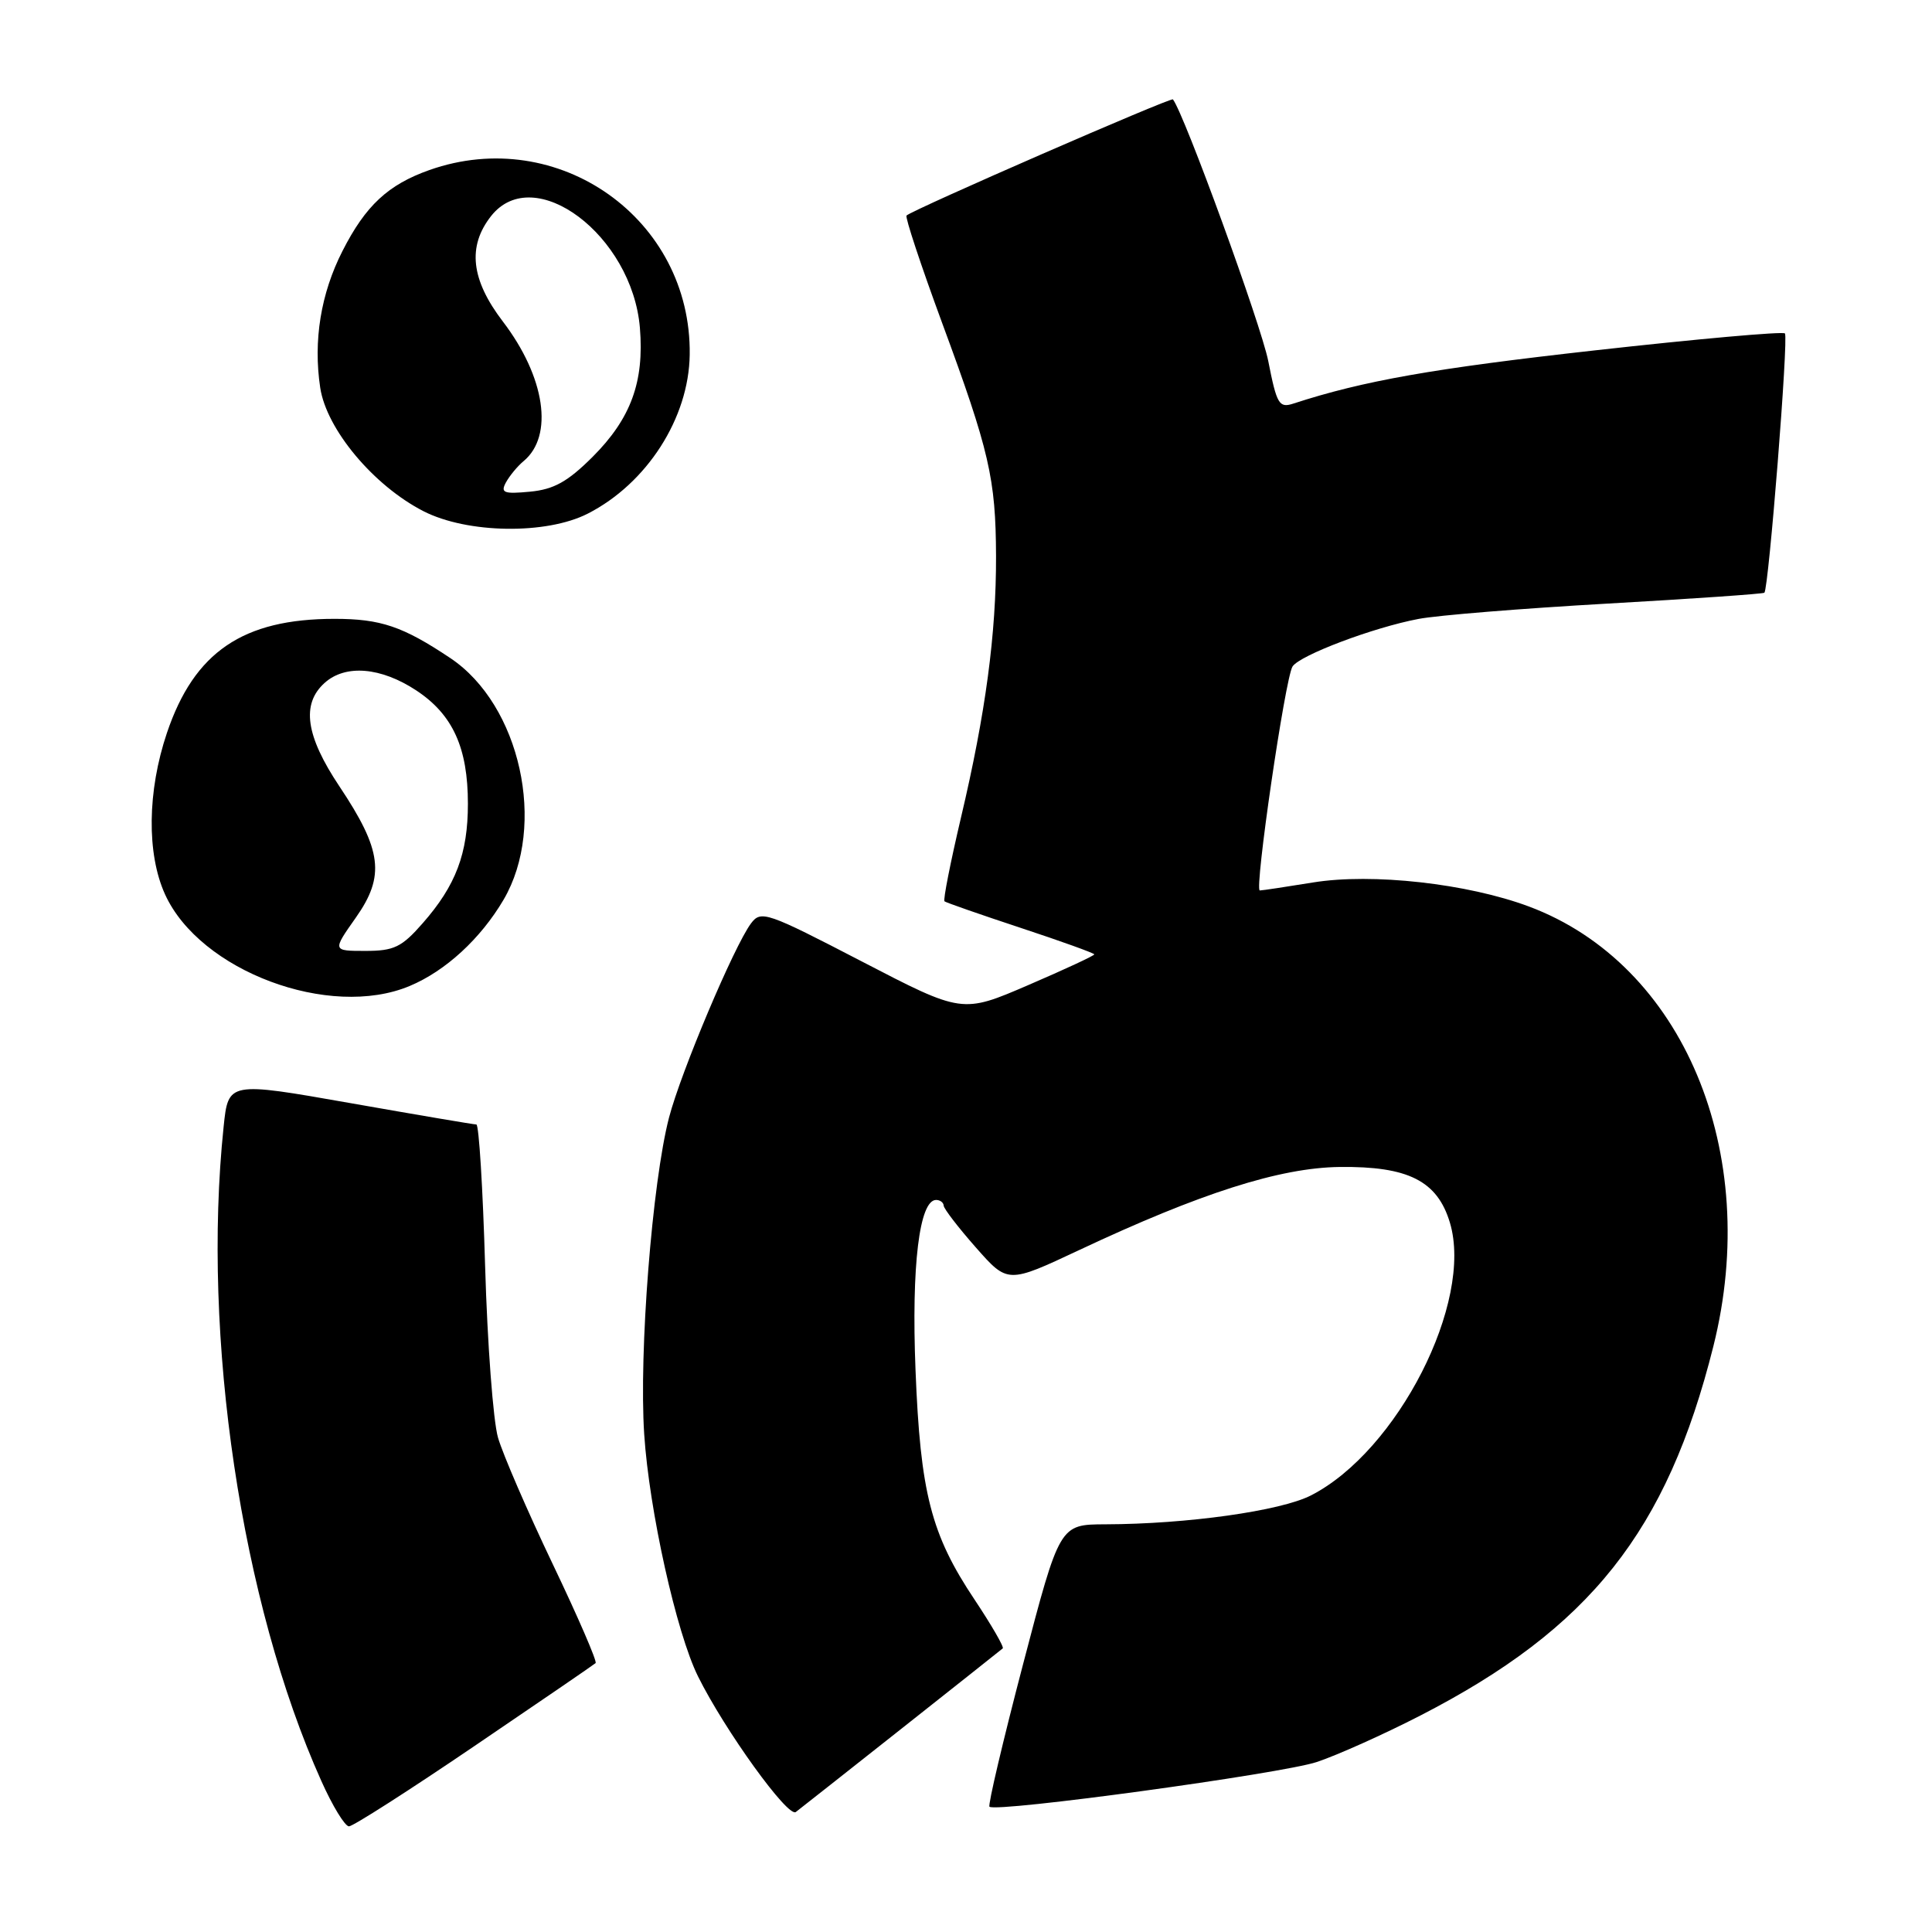 <?xml version="1.0" encoding="UTF-8" standalone="no"?>
<!DOCTYPE svg PUBLIC "-//W3C//DTD SVG 1.1//EN" "http://www.w3.org/Graphics/SVG/1.1/DTD/svg11.dtd" >
<svg xmlns="http://www.w3.org/2000/svg" xmlns:xlink="http://www.w3.org/1999/xlink" version="1.1" viewBox="0 0 256 256">
 <g >
 <path fill="currentColor"
d=" M 62.85 231.37 C 71.46 225.53 78.69 220.58 78.92 220.37 C 79.15 220.17 76.59 214.26 73.24 207.25 C 69.89 200.24 66.63 192.70 65.99 190.50 C 65.35 188.30 64.58 178.06 64.28 167.75 C 63.98 157.44 63.46 149.00 63.12 149.00 C 62.78 149.00 55.24 147.72 46.38 146.16 C 30.25 143.32 30.25 143.32 29.63 149.31 C 26.72 177.15 31.97 212.37 42.57 235.97 C 44.05 239.29 45.71 242.00 46.24 242.00 C 46.77 242.00 54.24 237.22 62.85 231.37 Z  M 119.50 229.02 C 126.65 223.37 132.66 218.60 132.87 218.42 C 133.07 218.25 131.38 215.33 129.13 211.95 C 123.37 203.33 121.95 197.83 121.31 181.50 C 120.76 167.70 121.82 159.00 124.04 159.00 C 124.57 159.00 125.02 159.34 125.04 159.75 C 125.06 160.16 126.98 162.66 129.31 165.30 C 133.53 170.09 133.53 170.09 143.02 165.63 C 159.06 158.09 169.58 154.73 177.50 154.63 C 186.59 154.52 190.46 156.47 192.12 162.01 C 195.27 172.51 185.18 192.30 173.69 198.16 C 169.66 200.21 157.30 201.95 146.46 201.98 C 140.41 202.00 140.41 202.00 135.56 220.52 C 132.89 230.71 130.89 239.20 131.11 239.40 C 131.99 240.20 169.87 235.02 174.50 233.47 C 177.25 232.55 183.42 229.78 188.20 227.32 C 210.69 215.76 220.88 202.92 227.03 178.39 C 233.47 152.68 223.02 127.76 202.60 120.12 C 194.45 117.07 181.81 115.66 173.99 116.93 C 170.42 117.51 167.25 117.99 166.93 117.99 C 166.18 118.00 170.29 89.82 171.27 88.31 C 172.24 86.82 181.98 83.14 187.97 82.01 C 190.46 81.53 201.72 80.62 213.00 79.98 C 224.28 79.34 233.63 78.69 233.79 78.54 C 234.36 77.98 237.01 44.67 236.51 44.18 C 236.23 43.90 224.89 44.91 211.30 46.43 C 189.90 48.82 180.67 50.45 171.40 53.47 C 169.48 54.10 169.18 53.59 168.05 47.84 C 167.10 43.04 156.94 15.13 155.42 13.17 C 155.18 12.85 120.91 27.79 120.12 28.56 C 119.91 28.77 122.02 35.14 124.81 42.72 C 131.11 59.78 131.94 63.41 131.98 73.68 C 132.01 83.98 130.60 94.51 127.34 108.31 C 125.94 114.26 124.95 119.26 125.15 119.43 C 125.34 119.59 129.89 121.18 135.25 122.95 C 140.61 124.72 145.00 126.30 145.00 126.46 C 145.00 126.63 141.06 128.46 136.25 130.53 C 127.50 134.30 127.50 134.30 114.20 127.40 C 101.58 120.85 100.83 120.59 99.51 122.36 C 97.27 125.36 90.23 142.03 88.65 148.08 C 86.42 156.66 84.65 179.21 85.36 190.04 C 86.02 200.13 89.62 216.34 92.49 222.13 C 96.04 229.28 104.42 240.90 105.45 240.10 C 106.03 239.66 112.35 234.67 119.50 229.02 Z  M 54.28 130.65 C 59.04 128.66 63.69 124.38 66.73 119.21 C 72.48 109.39 68.95 93.40 59.67 87.20 C 53.37 82.99 50.44 82.00 44.32 82.00 C 32.19 82.00 25.74 86.39 22.12 97.11 C 19.52 104.82 19.42 113.12 21.87 118.51 C 26.48 128.66 43.67 135.10 54.28 130.65 Z  M 77.88 68.06 C 85.72 64.06 91.28 55.40 91.39 47.00 C 91.64 29.02 73.99 16.50 56.90 22.53 C 51.42 24.47 48.44 27.24 45.38 33.26 C 42.51 38.89 41.49 45.14 42.43 51.37 C 43.26 56.89 49.50 64.35 56.12 67.74 C 61.94 70.71 72.39 70.86 77.88 68.06 Z  M 47.15 121.59 C 51.05 116.06 50.62 112.65 44.97 104.19 C 40.51 97.51 39.90 93.30 43.00 90.50 C 45.76 88.00 50.47 88.39 55.18 91.50 C 60.00 94.69 62.00 99.09 62.00 106.50 C 62.00 113.11 60.40 117.33 56.02 122.32 C 53.23 125.51 52.21 126.00 48.42 126.00 C 44.04 126.00 44.04 126.00 47.15 121.59 Z  M 67.03 63.94 C 67.51 63.06 68.56 61.78 69.38 61.10 C 73.40 57.76 72.24 49.95 66.63 42.60 C 62.40 37.06 61.91 32.65 65.07 28.63 C 70.76 21.41 83.77 31.18 84.79 43.44 C 85.38 50.59 83.60 55.46 78.52 60.54 C 75.22 63.83 73.39 64.85 70.23 65.15 C 66.76 65.48 66.30 65.30 67.03 63.94 Z "/>
</g>
</svg>